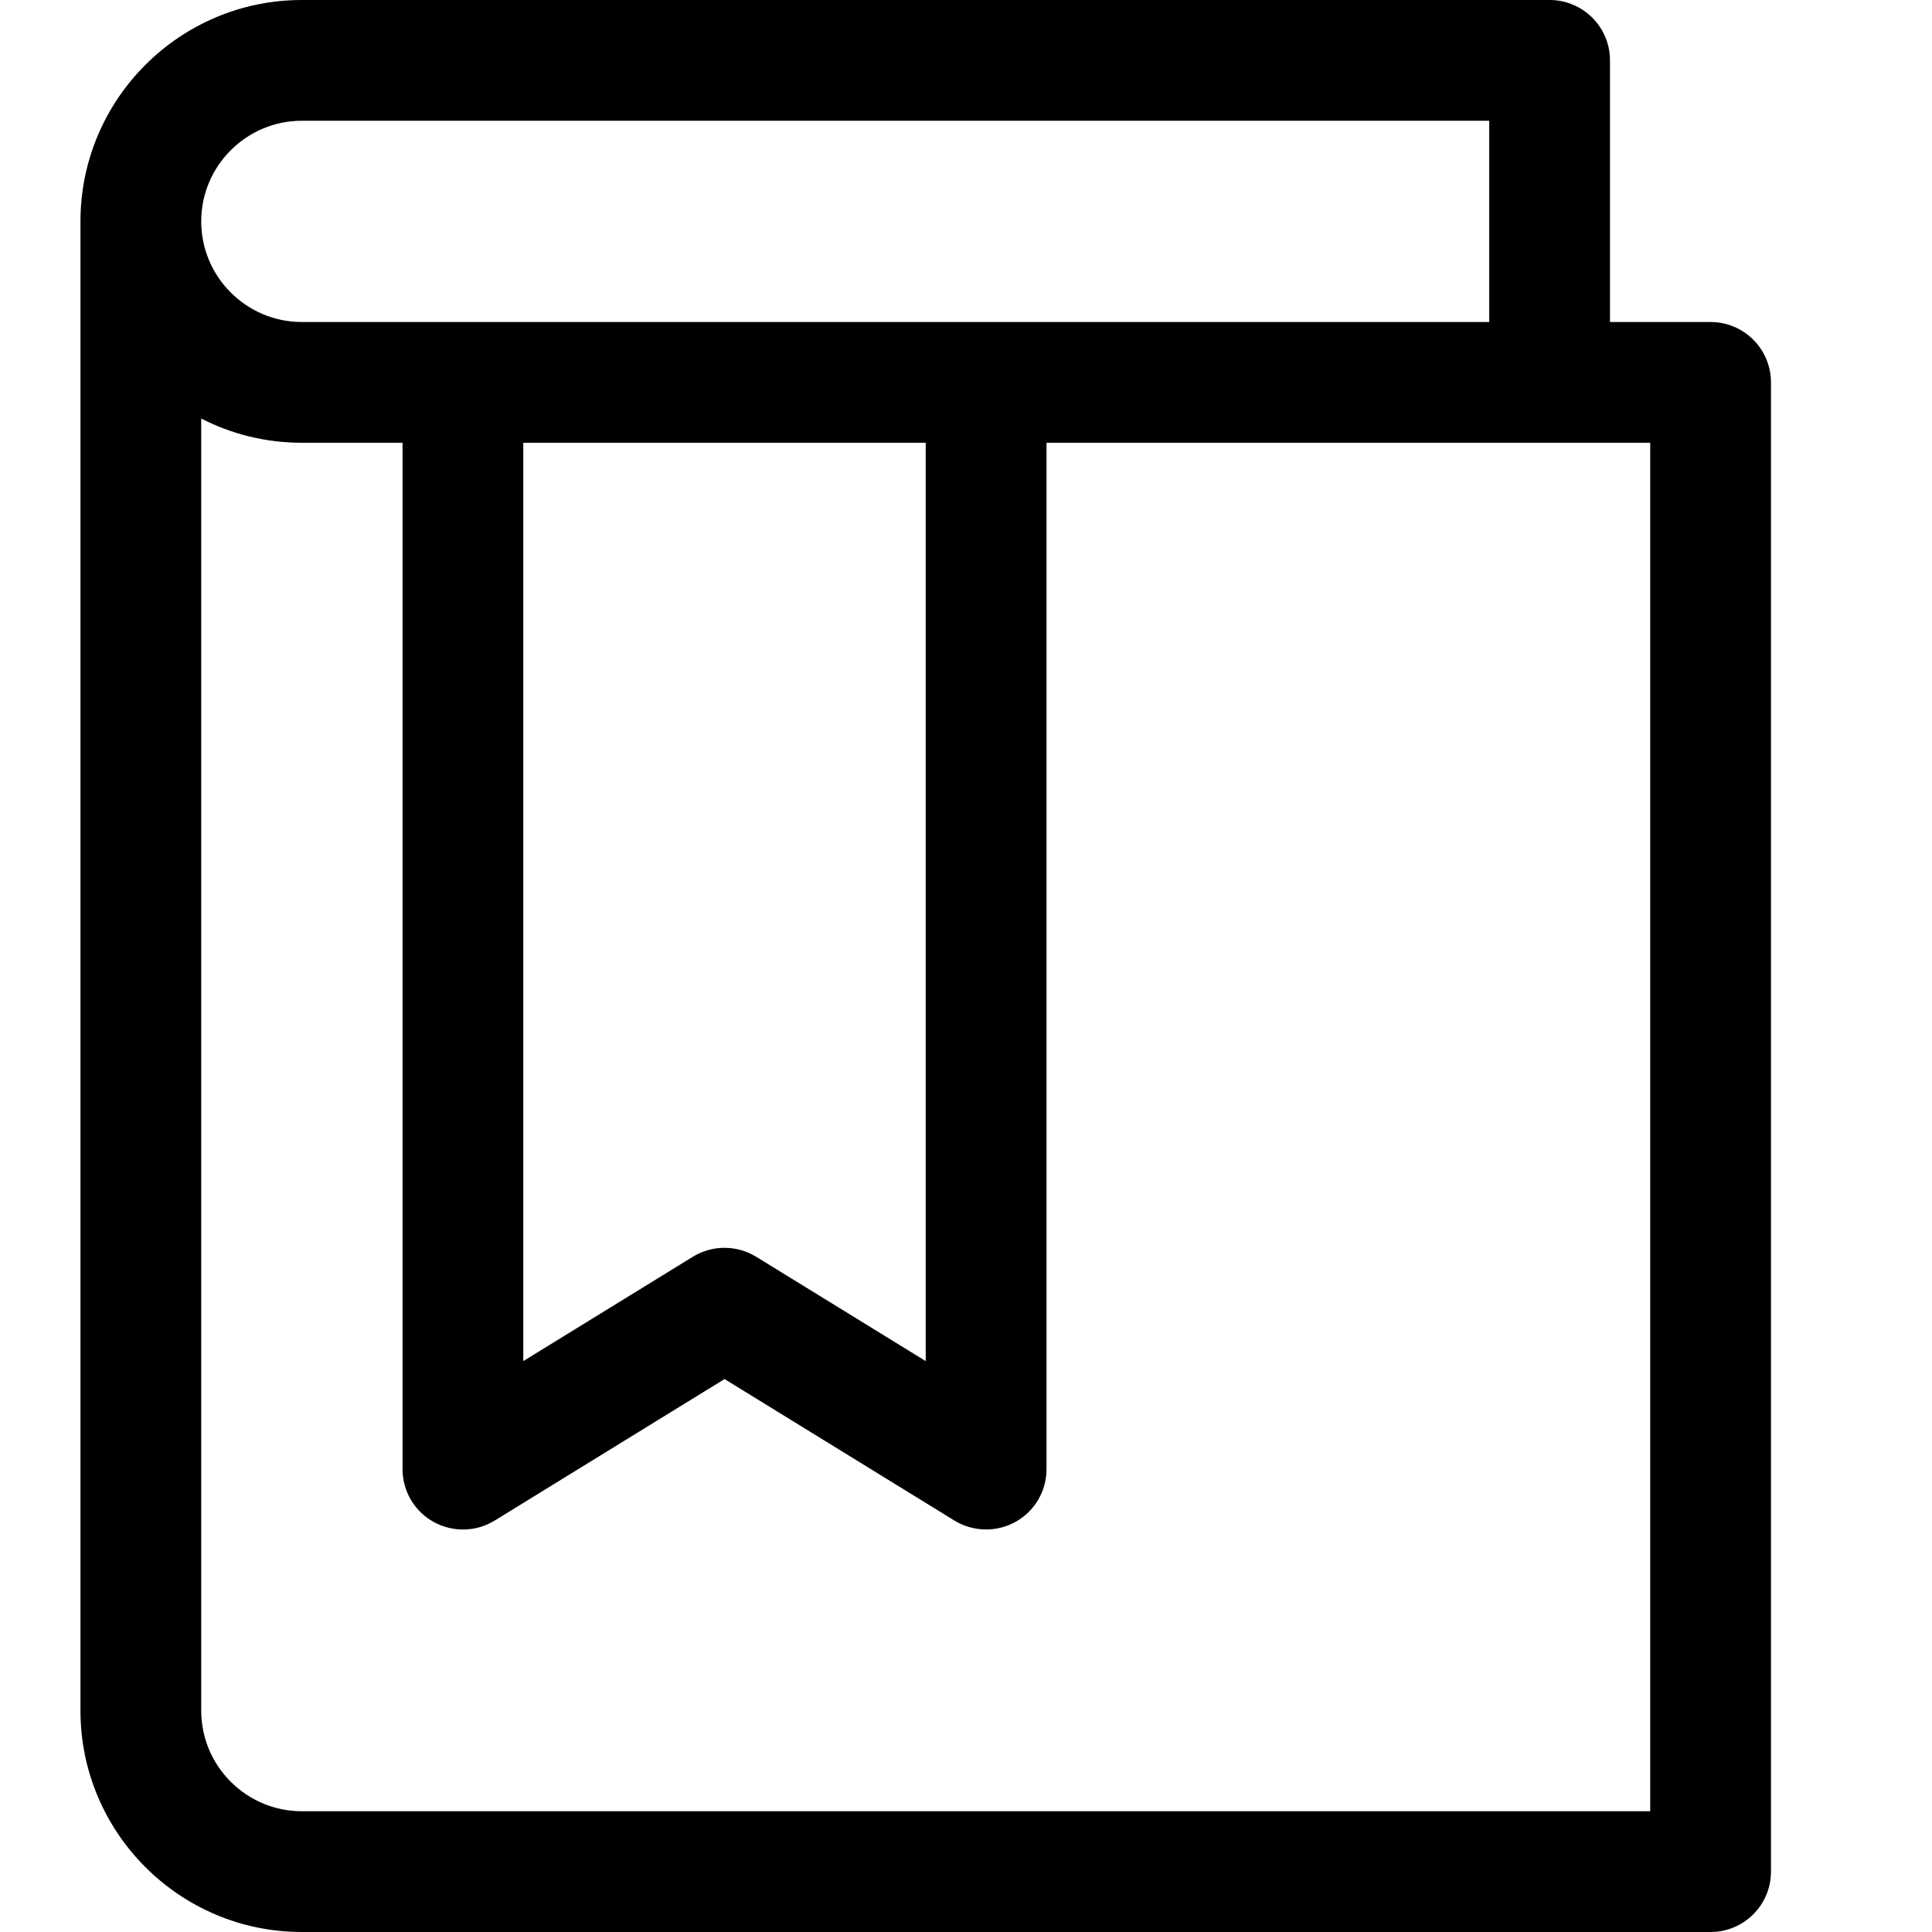 <svg width="40" height="40" viewBox="0 0 40 40" fill="none" xmlns="http://www.w3.org/2000/svg">
    <path d="M35.416 40H6.249C3.721 40 1.666 37.945 1.666 35.417V4.583C1.666 2.055 3.721 0 6.249 0H32.083C32.773 0 33.333 0.56 33.333 1.25V6.667H35.416C36.106 6.667 36.666 7.227 36.666 7.917V38.75C36.666 39.44 36.106 40 35.416 40ZM4.166 8.665V35.417C4.166 36.565 5.101 37.5 6.249 37.5H34.166V9.167H6.249C5.499 9.167 4.791 8.987 4.166 8.665ZM6.249 2.5C5.101 2.5 4.166 3.435 4.166 4.583C4.166 5.732 5.101 6.667 6.249 6.667H30.833V2.5H6.249Z" fill="currentColor"/>
    <path d="M20.417 31.666C20.189 31.666 19.964 31.605 19.761 31.482L15.001 28.552L10.241 31.482C9.854 31.72 9.372 31.728 8.974 31.508C8.577 31.287 8.334 30.868 8.334 30.416V7.917H10.834V28.18L14.344 26.02C14.747 25.773 15.252 25.773 15.656 26.02L19.166 28.18V7.917H21.667V30.416C21.667 30.868 21.424 31.287 21.027 31.508C20.837 31.613 20.627 31.666 20.417 31.666Z" fill="currentColor"/>
</svg>
